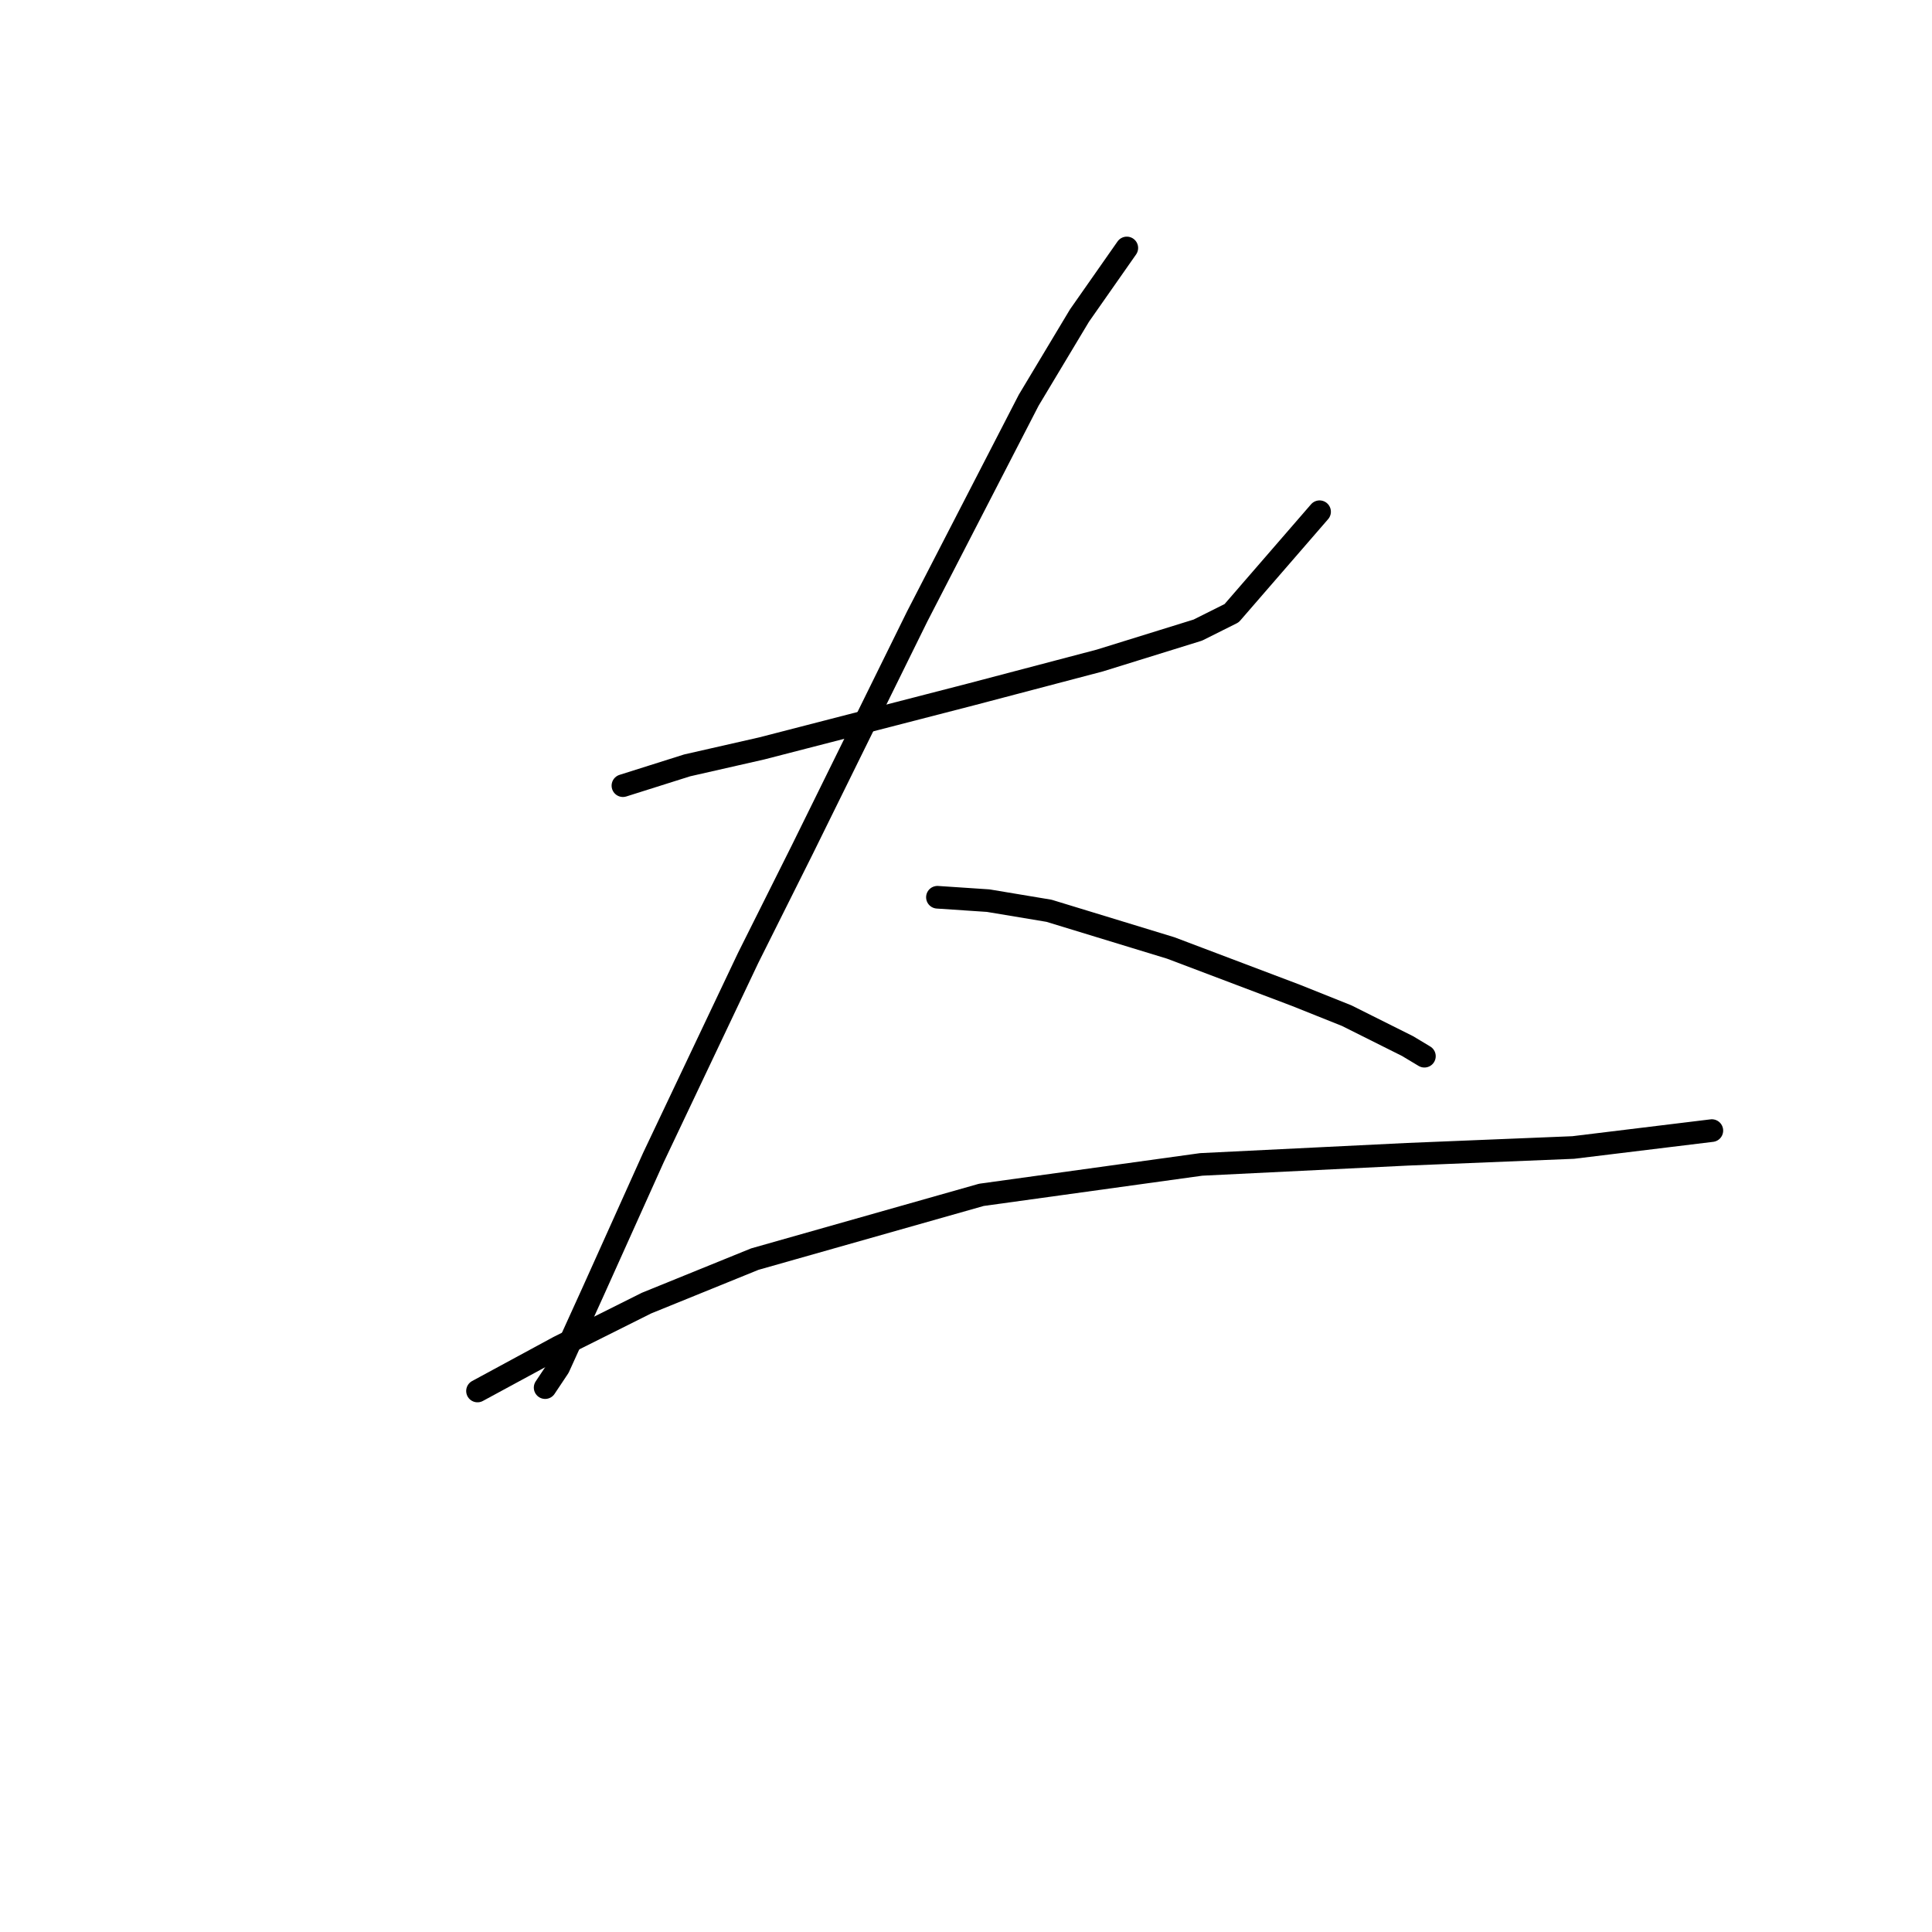 <?xml version="1.0" standalone="no"?>
    <svg width="256" height="256" xmlns="http://www.w3.org/2000/svg" version="1.1">
    <polyline stroke="black" stroke-width="3" stroke-linecap="round" fill="transparent" stroke-linejoin="round" points="82.541 104.104 91.055 101.415 100.913 99.174 128.695 92.005 145.723 87.524 158.718 83.491 163.199 81.25 174.85 67.807 174.85 67.807 " />
        <polyline stroke="black" stroke-width="3" stroke-linecap="round" fill="transparent" stroke-linejoin="round" points="149.308 32.856 143.034 41.818 136.313 53.02 121.526 81.699 106.29 112.618 99.12 126.957 86.574 153.395 78.508 171.319 74.027 181.177 72.234 183.866 72.234 183.866 " />
        <polyline stroke="black" stroke-width="3" stroke-linecap="round" fill="transparent" stroke-linejoin="round" points="124.214 118.891 130.936 119.339 139.001 120.683 155.133 125.612 171.713 131.886 178.434 134.574 186.5 138.607 188.741 139.952 188.741 139.952 " />
        <polyline stroke="black" stroke-width="3" stroke-linecap="round" fill="transparent" stroke-linejoin="round" points="63.272 184.314 74.027 178.488 85.677 172.663 100.017 166.838 130.039 158.324 159.166 154.291 186.5 152.947 208.457 152.05 226.829 149.81 226.829 149.81 " />
        </svg>